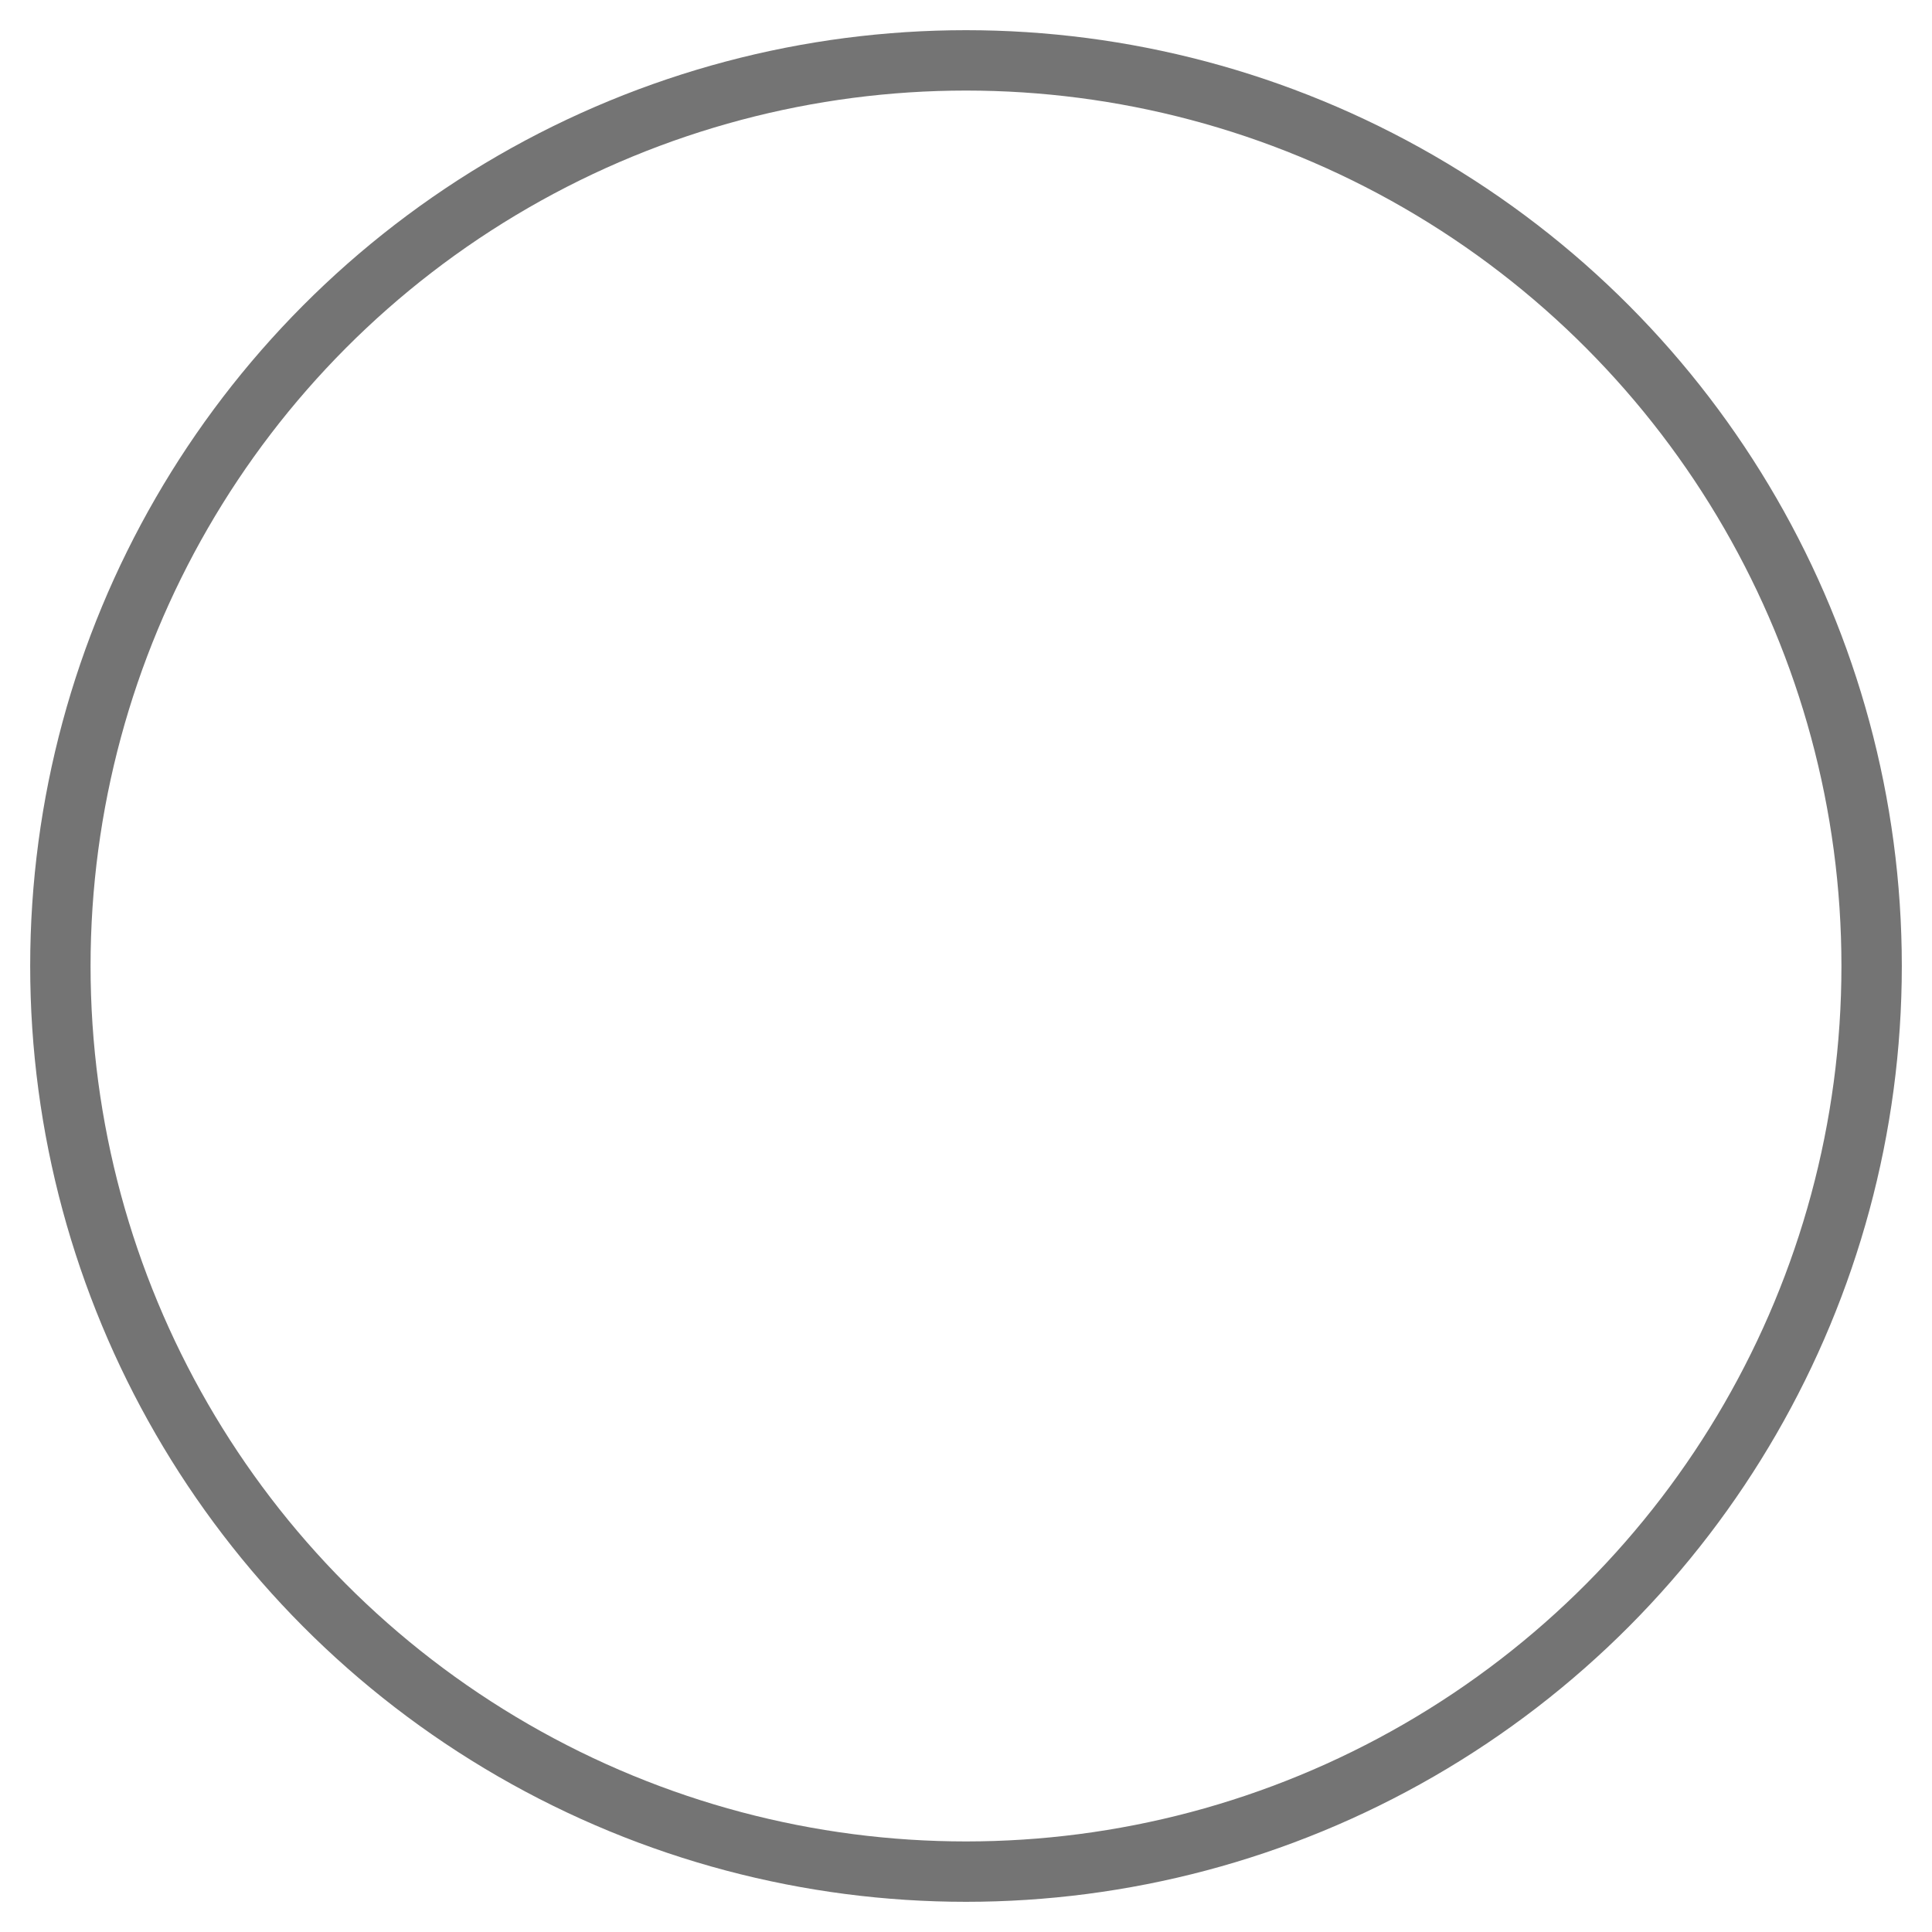 <?xml version="1.0" encoding="UTF-8" standalone="no"?>
<!-- Created with Inkscape (http://www.inkscape.org/) -->

<svg
   enable-background="new"
   inkscape:export-ydpi="384"
   inkscape:export-xdpi="384"
   inkscape:export-filename="..\app\src\main\res\drawable-nodpi\slack.png"
   sodipodi:docname="slack.svg"
   inkscape:version="1.3 (0e150ed6c4, 2023-07-21)"
   id="svg8"
   version="1.1"
   viewBox="0 0 128 128"
   height="128"
   width="128"
   xml:space="preserve"
   xmlns:inkscape="http://www.inkscape.org/namespaces/inkscape"
   xmlns:sodipodi="http://sodipodi.sourceforge.net/DTD/sodipodi-0.dtd"
   xmlns:xlink="http://www.w3.org/1999/xlink"
   xmlns="http://www.w3.org/2000/svg"
   xmlns:svg="http://www.w3.org/2000/svg"
   xmlns:rdf="http://www.w3.org/1999/02/22-rdf-syntax-ns#"
   xmlns:cc="http://creativecommons.org/ns#"
   xmlns:dc="http://purl.org/dc/elements/1.1/"><sodipodi:namedview
     id="base"
     pagecolor="#ffffff"
     bordercolor="#666666"
     borderopacity="1.0"
     inkscape:pageopacity="0.0"
     inkscape:pageshadow="2"
     inkscape:zoom="6.515625"
     inkscape:cx="64"
     inkscape:cy="67.069544"
     inkscape:document-units="px"
     inkscape:current-layer="layer7"
     showgrid="false"
     units="px"
     inkscape:pagecheckerboard="true"
     borderlayer="true"
     gridtolerance="10"
     inkscape:snap-smooth-nodes="true"
     inkscape:snap-text-baseline="true"
     inkscape:snap-page="true"
     showguides="true"
     inkscape:guide-bbox="true"
     inkscape:snap-object-midpoints="true"
     inkscape:snap-center="true"
     inkscape:snap-global="true"
     inkscape:lockguides="false"
     inkscape:snap-bbox="true"
     inkscape:bbox-nodes="true"
     inkscape:showpageshadow="0"
     inkscape:deskcolor="#d1d1d1"
     inkscape:window-width="1852"
     inkscape:window-height="1057"
     inkscape:window-x="60"
     inkscape:window-y="-8"
     inkscape:window-maximized="1"><inkscape:grid
       enabled="false"
       empspacing="4"
       id="grid4131"
       type="xygrid"
       spacingx="8"
       spacingy="8"
       originx="0"
       originy="0"
       units="px"
       visible="false" /><inkscape:grid
       empspacing="4"
       id="grid4167"
       type="xygrid"
       originx="0"
       originy="0"
       spacingy="1"
       spacingx="1"
       units="px"
       visible="false" /></sodipodi:namedview><defs
     id="defs2"><filter
       style="color-interpolation-filters:sRGB"
       id="filter1"
       inkscape:label="filter1"
       x="-0.045"
       y="-0.045"
       width="1.113"
       height="1.136"><feFlood
         id="feFlood1"
         flood-opacity="0.5"
         flood-color="rgb(116,116,116)" /><feComposite
         id="feComposite1"
         in2="SourceGraphic"
         operator="in" /><feOffset
         dx="2"
         dy="4"
         id="feOffset1"
         result="result1" /><feMerge
         id="feMerge1"><feMergeNode
           inkscape:collect="always"
           id="feMergeNode1"
           in="result1" /><feMergeNode
           inkscape:collect="always"
           id="feMergeNode2"
           in="SourceGraphic" /></feMerge></filter><clipPath
       clipPathUnits="userSpaceOnUse"
       id="clipPath12"><use
         x="0"
         y="0"
         xlink:href="#path10"
         id="use13"
         transform="rotate(90,64,64)" /></clipPath><clipPath
       clipPathUnits="userSpaceOnUse"
       id="clipPath13"><use
         x="0"
         y="0"
         xlink:href="#path10"
         id="use14"
         transform="rotate(180,64,64)" /></clipPath><clipPath
       clipPathUnits="userSpaceOnUse"
       id="clipPath14"><use
         x="0"
         y="0"
         xlink:href="#path10"
         id="use15"
         transform="rotate(-90,64,64)" /></clipPath><clipPath
       clipPathUnits="userSpaceOnUse"
       id="clipPath16"><use
         x="0"
         y="0"
         xlink:href="#path10"
         id="use17" /></clipPath></defs><style
     id="style2296">.B{fill:#fc9abf}.C{fill:#ffc7df}.D{fill:#ed84cb}.E{fill-opacity:1}.F{stroke:none}</style><g
     inkscape:groupmode="layer"
     id="layer7"
     inkscape:label="youtube"
     style="display:inline"><path
       id="path10"
       style="color:#000000;display:inline;fill:none;fill-opacity:1;stroke-linecap:round;stroke-linejoin:round;-inkscape-stroke:none;paint-order:stroke markers fill;filter:url(#filter1)"
       d="M 64.439,56.635 C 64.95,51.739 64.264,46.626 63.285,43.543 L 62.725,41.988 63.266,40.75 c 1.125,-3.242 1.25,-11.565 1.174,-16.797 L 64,12 H 12 v 52 l 11.953,-0.439 c 5.232,-0.076 13.555,0.049 16.797,1.174 l 1.238,0.54 1.555,-0.56 c 3.083,-0.978 8.196,-1.665 13.092,-1.154 L 64,64 Z"
       sodipodi:nodetypes="ccccccccccccccc" /><circle
       r="60"
       cy="64"
       cx="64"
       id="circle887-0-4"
       style="display:inline;vector-effect:none;fill:#ffffff;fill-opacity:1;fill-rule:nonzero;stroke:#747474;stroke-width:4;stroke-linecap:butt;stroke-linejoin:round;stroke-miterlimit:4;stroke-dasharray:none;stroke-dashoffset:0;stroke-opacity:1;paint-order:fill markers stroke" /><g
       id="g8"
       style="filter:url(#filter1)"><g
         inkscape:groupmode="maskhelper"
         id="g12"
         clip-path="url(#clipPath12)"><path
           id="path8"
           style="fill:#b7ed50;fill-opacity:1;stroke:#5b9323;stroke-width:8;stroke-linecap:round;stroke-linejoin:round;stroke-dasharray:none;stroke-opacity:1;paint-order:stroke markers fill"
           d="m 108.103,51.976 c 0,-5.697 -3.759,-9.455 -9.455,-9.455 -5.697,0 -9.455,3.759 -9.455,9.455 0,2.805 0.339,7.654 0.901,8.555 1.227,0.415 5.663,0.901 8.555,0.901 5.697,0 9.455,-3.759 9.455,-9.455 z M 85.591,29.464 c -0.718,-5.651 -3.759,-9.455 -9.455,-9.455 -5.697,0 -8.255,3.316 -8.555,9.005 -0.387,7.344 -0.457,15.173 0,22.513 0.371,5.956 3.037,9.906 9.005,9.906 5.968,0 9.763,-3.604 9.906,-9.906 0.166,-7.328 0.07,-14.431 -0.901,-22.062 z"
           sodipodi:nodetypes="ssscsssssssss" /></g><g
         inkscape:groupmode="maskhelper"
         id="g13"
         clip-path="url(#clipPath13)"><path
           id="path7"
           style="fill:#e0d60d;fill-opacity:1;stroke:#b9a400;stroke-width:8;stroke-linecap:round;stroke-linejoin:round;stroke-dasharray:none;stroke-opacity:1;paint-order:stroke markers fill"
           d="m 76.024,108.103 c 5.697,0 9.455,-3.759 9.455,-9.455 0,-5.697 -3.759,-9.455 -9.455,-9.455 -2.805,0 -7.654,0.339 -8.555,0.901 -0.415,1.227 -0.901,5.663 -0.901,8.555 0,5.697 3.759,9.455 9.455,9.455 z M 98.536,85.591 c 5.651,-0.718 9.455,-3.759 9.455,-9.455 0,-5.697 -3.316,-8.255 -9.005,-8.555 -7.344,-0.387 -15.173,-0.457 -22.513,0 -5.956,0.371 -9.906,3.037 -9.906,9.005 0,5.968 3.604,9.763 9.906,9.906 7.328,0.166 14.431,0.07 22.062,-0.901 z"
           sodipodi:nodetypes="ssscsssssssss" /></g><g
         inkscape:groupmode="maskhelper"
         id="g14"
         clip-path="url(#clipPath14)"><path
           id="path6"
           style="fill:#ff8090;fill-opacity:1;stroke:#d5425d;stroke-width:8;stroke-linecap:round;stroke-linejoin:round;stroke-dasharray:none;stroke-opacity:1;paint-order:stroke markers fill"
           d="m 19.897,76.024 c 0,5.697 3.759,9.455 9.455,9.455 5.697,0 9.455,-3.759 9.455,-9.455 0,-2.805 -0.339,-7.654 -0.901,-8.555 -1.227,-0.415 -5.663,-0.901 -8.555,-0.901 -5.697,0 -9.455,3.759 -9.455,9.455 z m 22.513,22.513 c 0.718,5.651 3.759,9.455 9.455,9.455 5.697,0 8.255,-3.316 8.555,-9.005 0.387,-7.344 0.457,-15.173 0,-22.513 -0.371,-5.956 -3.037,-9.906 -9.005,-9.906 -5.968,0 -9.763,3.604 -9.906,9.906 -0.166,7.328 -0.07,14.431 0.901,22.062 z"
           sodipodi:nodetypes="ssscsssssssss" /></g><g
         inkscape:groupmode="maskhelper"
         id="g16"
         clip-path="url(#clipPath16)"><path
           id="path2"
           style="fill:#76ddfe;fill-opacity:1;stroke:#5598cc;stroke-width:8;stroke-linecap:round;stroke-linejoin:round;stroke-dasharray:none;stroke-opacity:1;paint-order:stroke markers fill"
           d="m 51.976,19.897 c -5.697,0 -9.455,3.759 -9.455,9.455 0,5.697 3.759,9.455 9.455,9.455 2.805,0 7.654,-0.339 8.555,-0.901 0.415,-1.227 0.901,-5.663 0.901,-8.555 0,-5.697 -3.759,-9.455 -9.455,-9.455 z m -22.513,22.513 c -5.651,0.718 -9.455,3.759 -9.455,9.455 0,5.697 3.316,8.255 9.005,8.555 7.344,0.387 15.173,0.457 22.513,0 5.956,-0.371 9.906,-3.037 9.906,-9.005 0,-5.968 -3.604,-9.763 -9.906,-9.906 -7.328,-0.166 -14.431,-0.07 -22.062,0.901 z"
           sodipodi:nodetypes="ssscsssssssss" /></g></g></g></svg>
